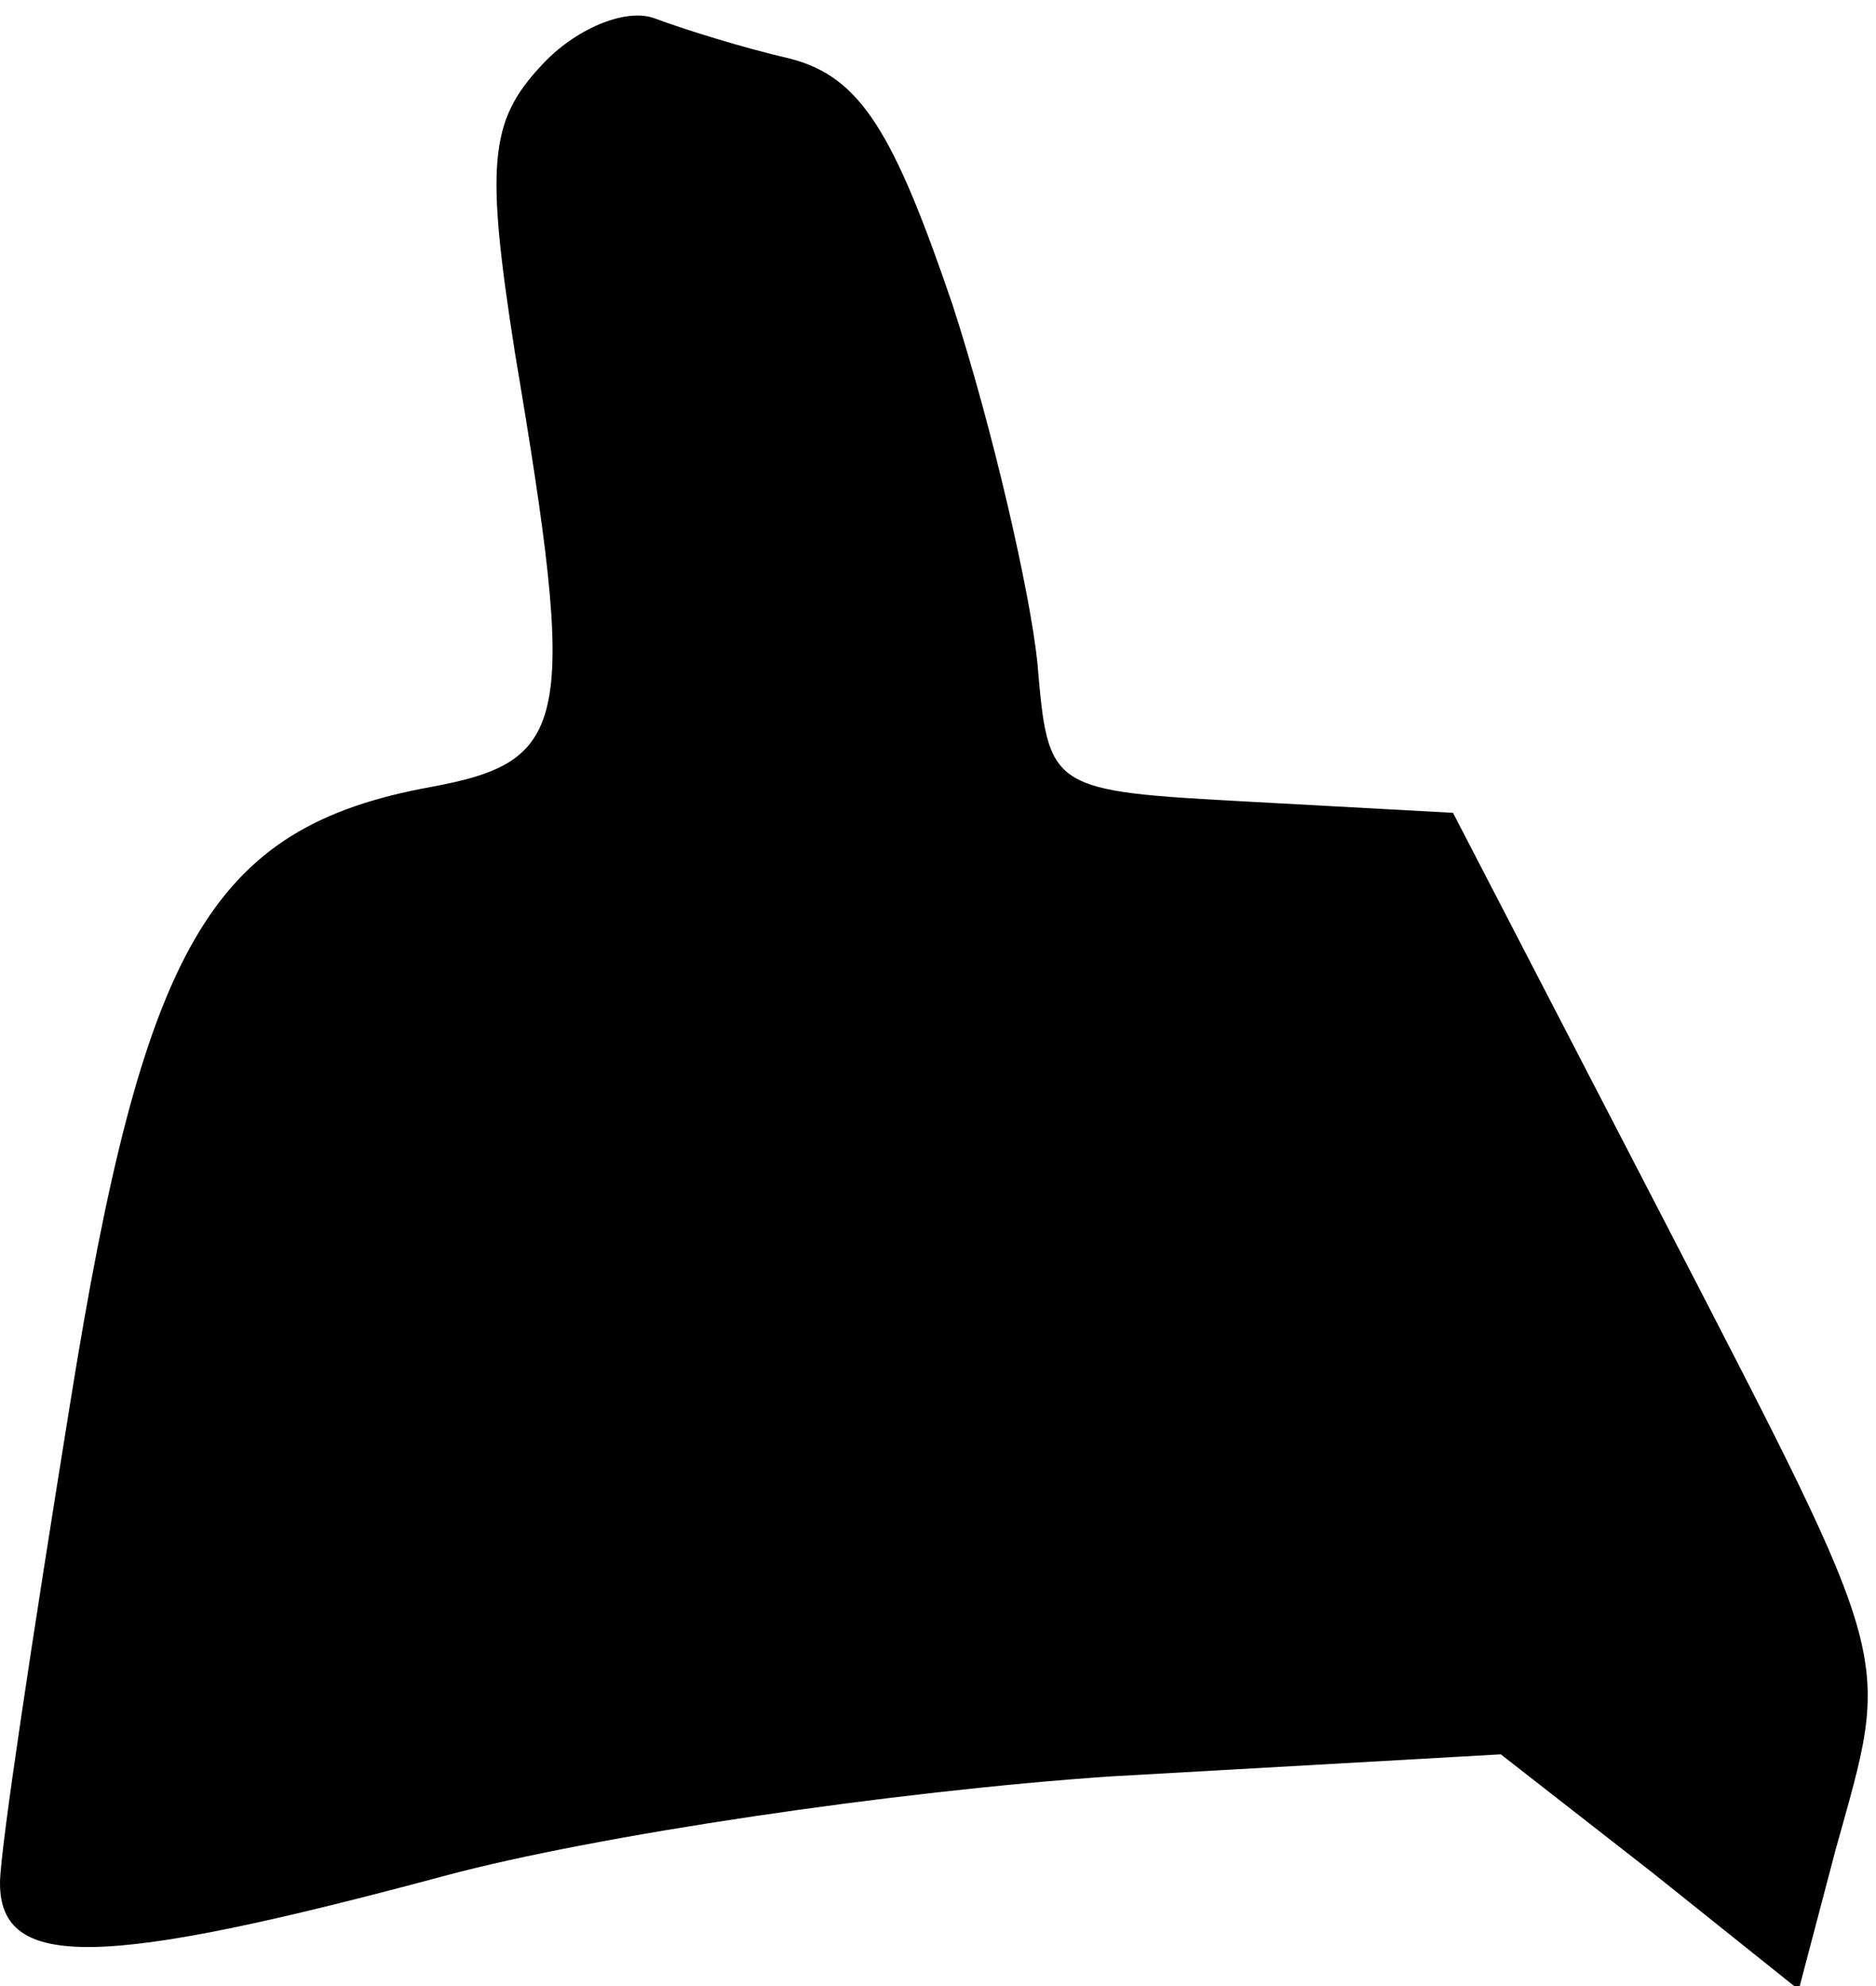 <?xml version="1.0" standalone="no"?>
<!DOCTYPE svg PUBLIC "-//W3C//DTD SVG 20010904//EN"
 "http://www.w3.org/TR/2001/REC-SVG-20010904/DTD/svg10.dtd">
<svg version="1.0" xmlns="http://www.w3.org/2000/svg"
 width="51pt" height="54pt" viewBox="0 0 51 54"
 preserveAspectRatio="xMidYMid meet">
<g transform="translate(0,54) scale(0.1,-0.1)"
fill="#000000" stroke="none">
<path fill="#000000" stroke="none" d="M147 522 c-14 -15 -15 -27 -7 -78 17
-101 15 -111 -23 -118 -60 -11 -78 -43 -98 -168 -10 -62 -19 -121 -19 -130 0
-24 28 -23 121 2 41 11 122 23 181 27 l106 6 41 -32 40 -32 10 38 c15 54 17
48 -46 170 l-58 112 -55 3 c-55 3 -55 3 -58 38 -2 19 -12 63 -23 97 -16 47
-25 62 -44 67 -13 3 -29 8 -37 11 -8 3 -22 -3 -31 -13z"/>
</g>
</svg>

